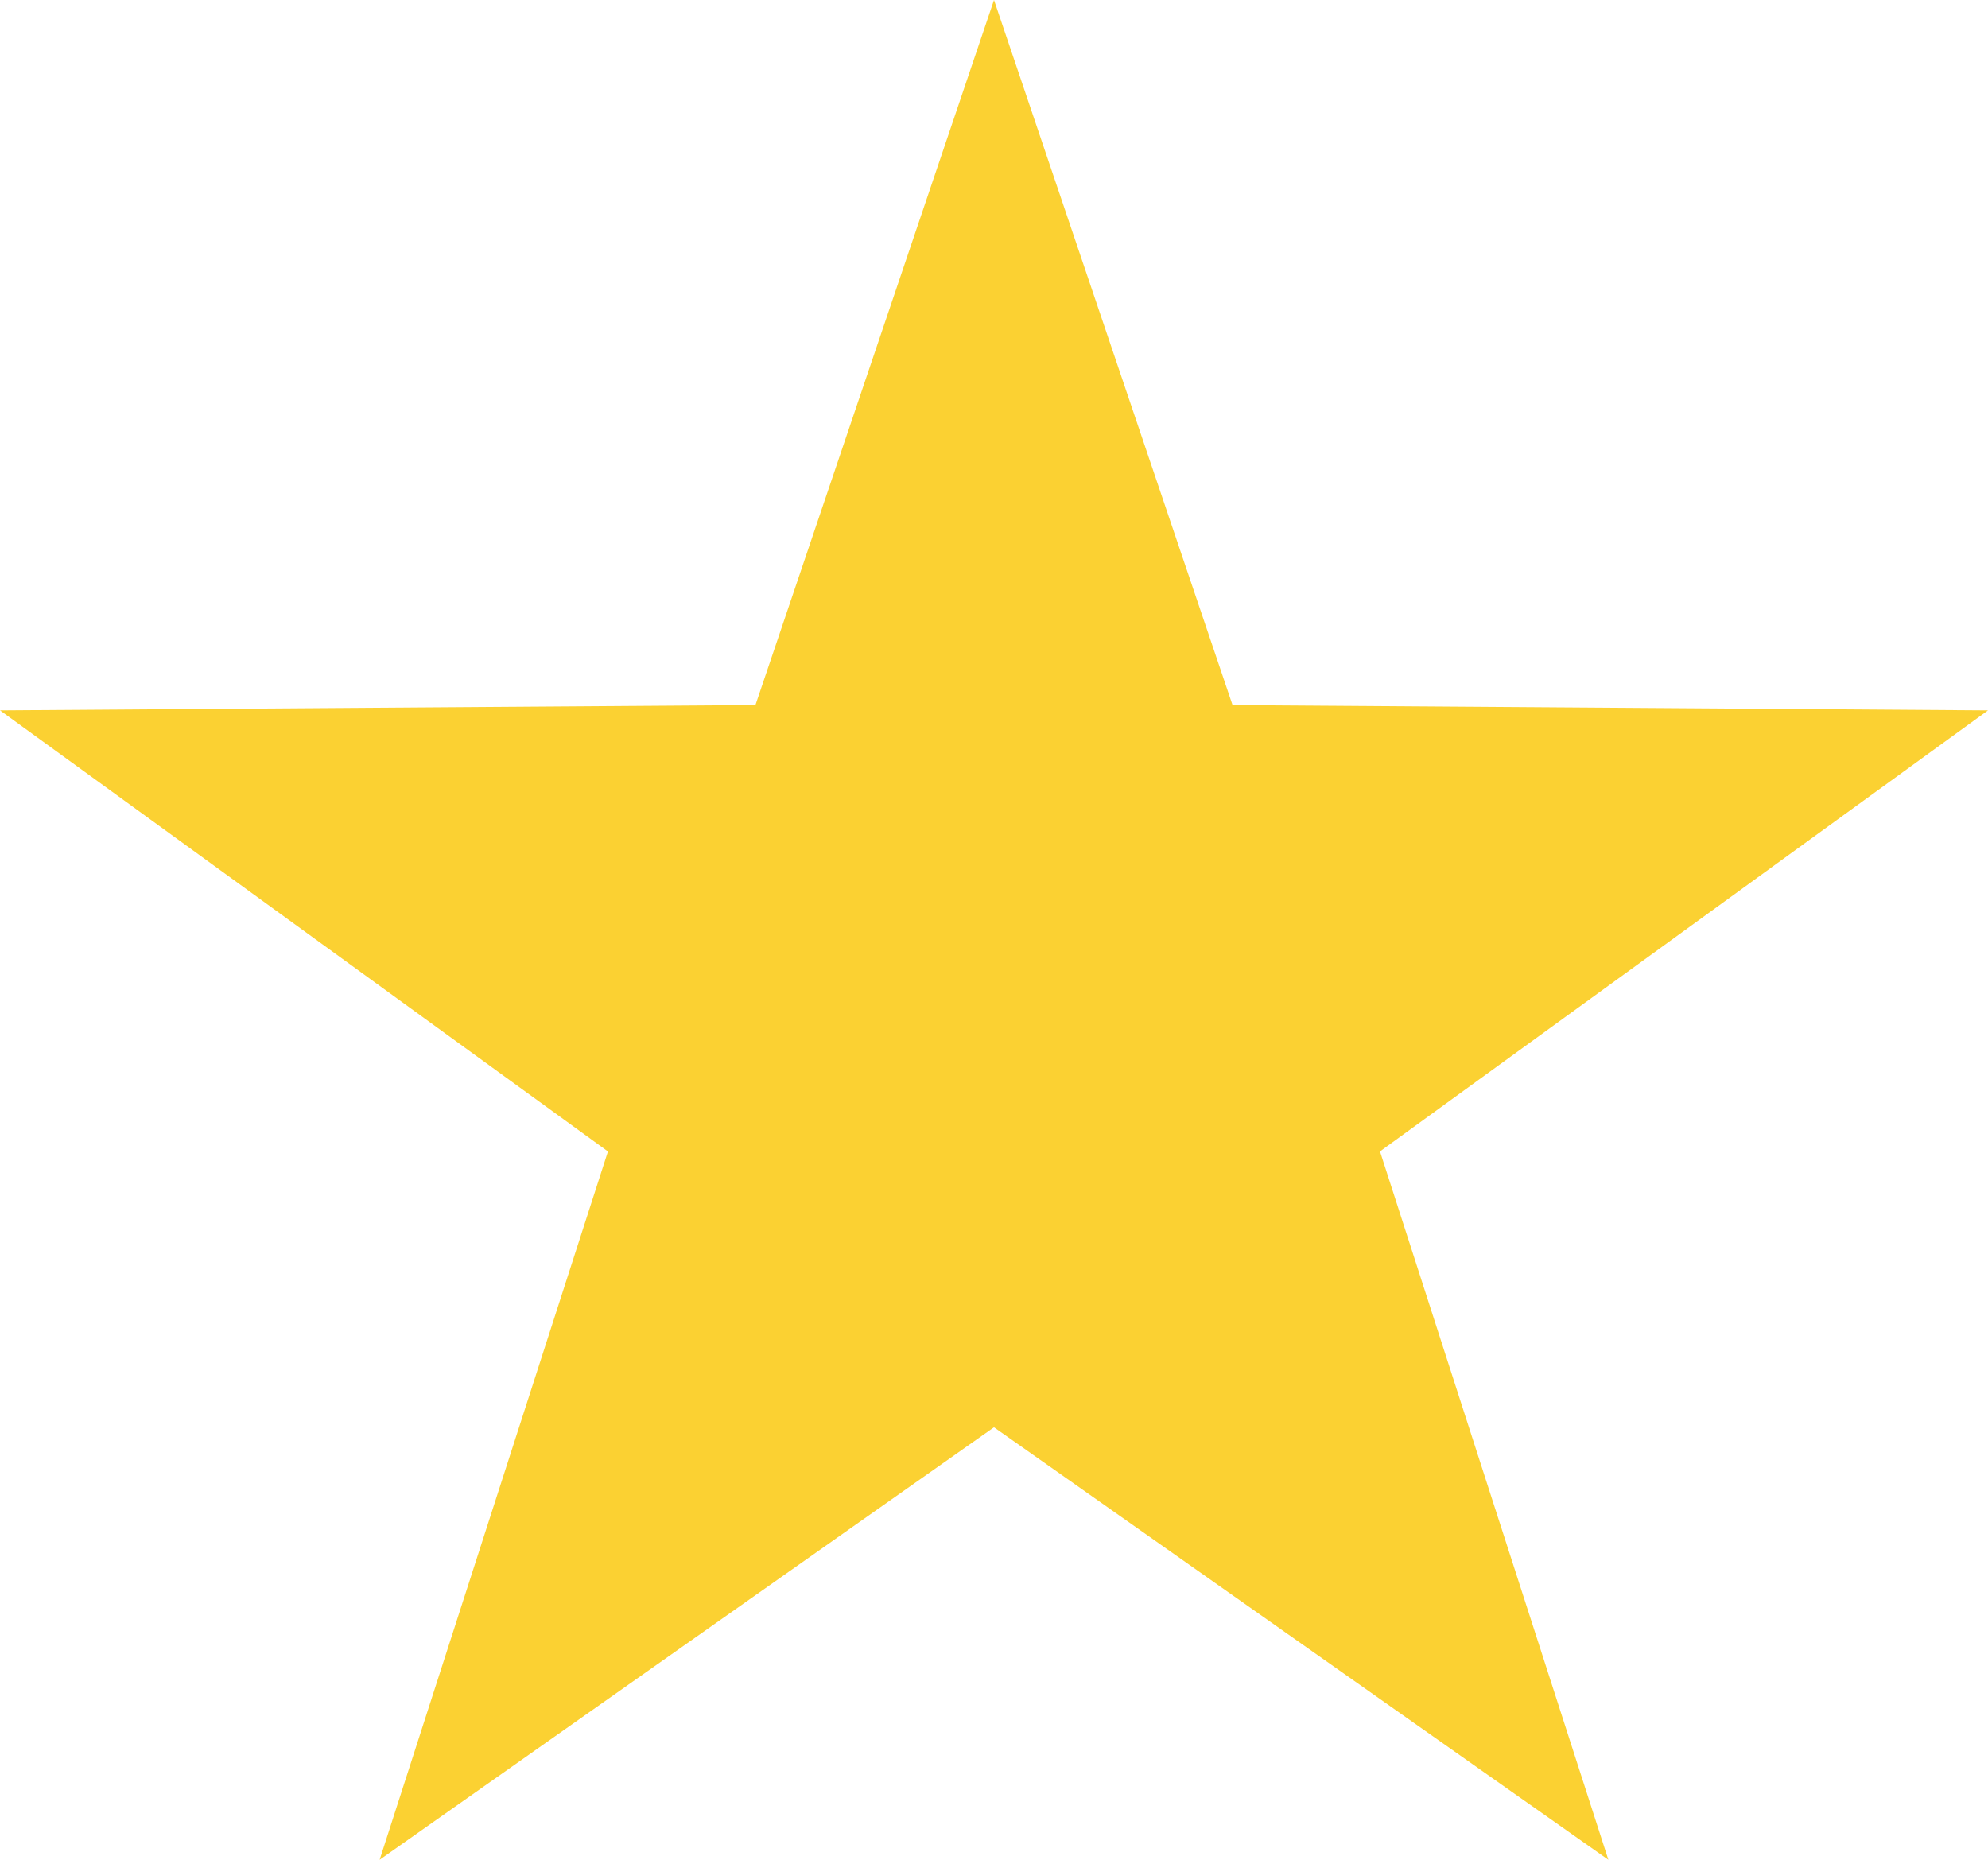 <svg width="31" height="29" viewBox="0 0 31 29" fill="none" xmlns="http://www.w3.org/2000/svg">
<path d="M15.5 0L19.22 10.995L31 11.077L21.519 17.954L25.08 29L15.5 22.256L5.92 29L9.48 17.955L0 11.077L11.78 10.994L15.5 0Z" fill="#FBD132"/>
</svg>
